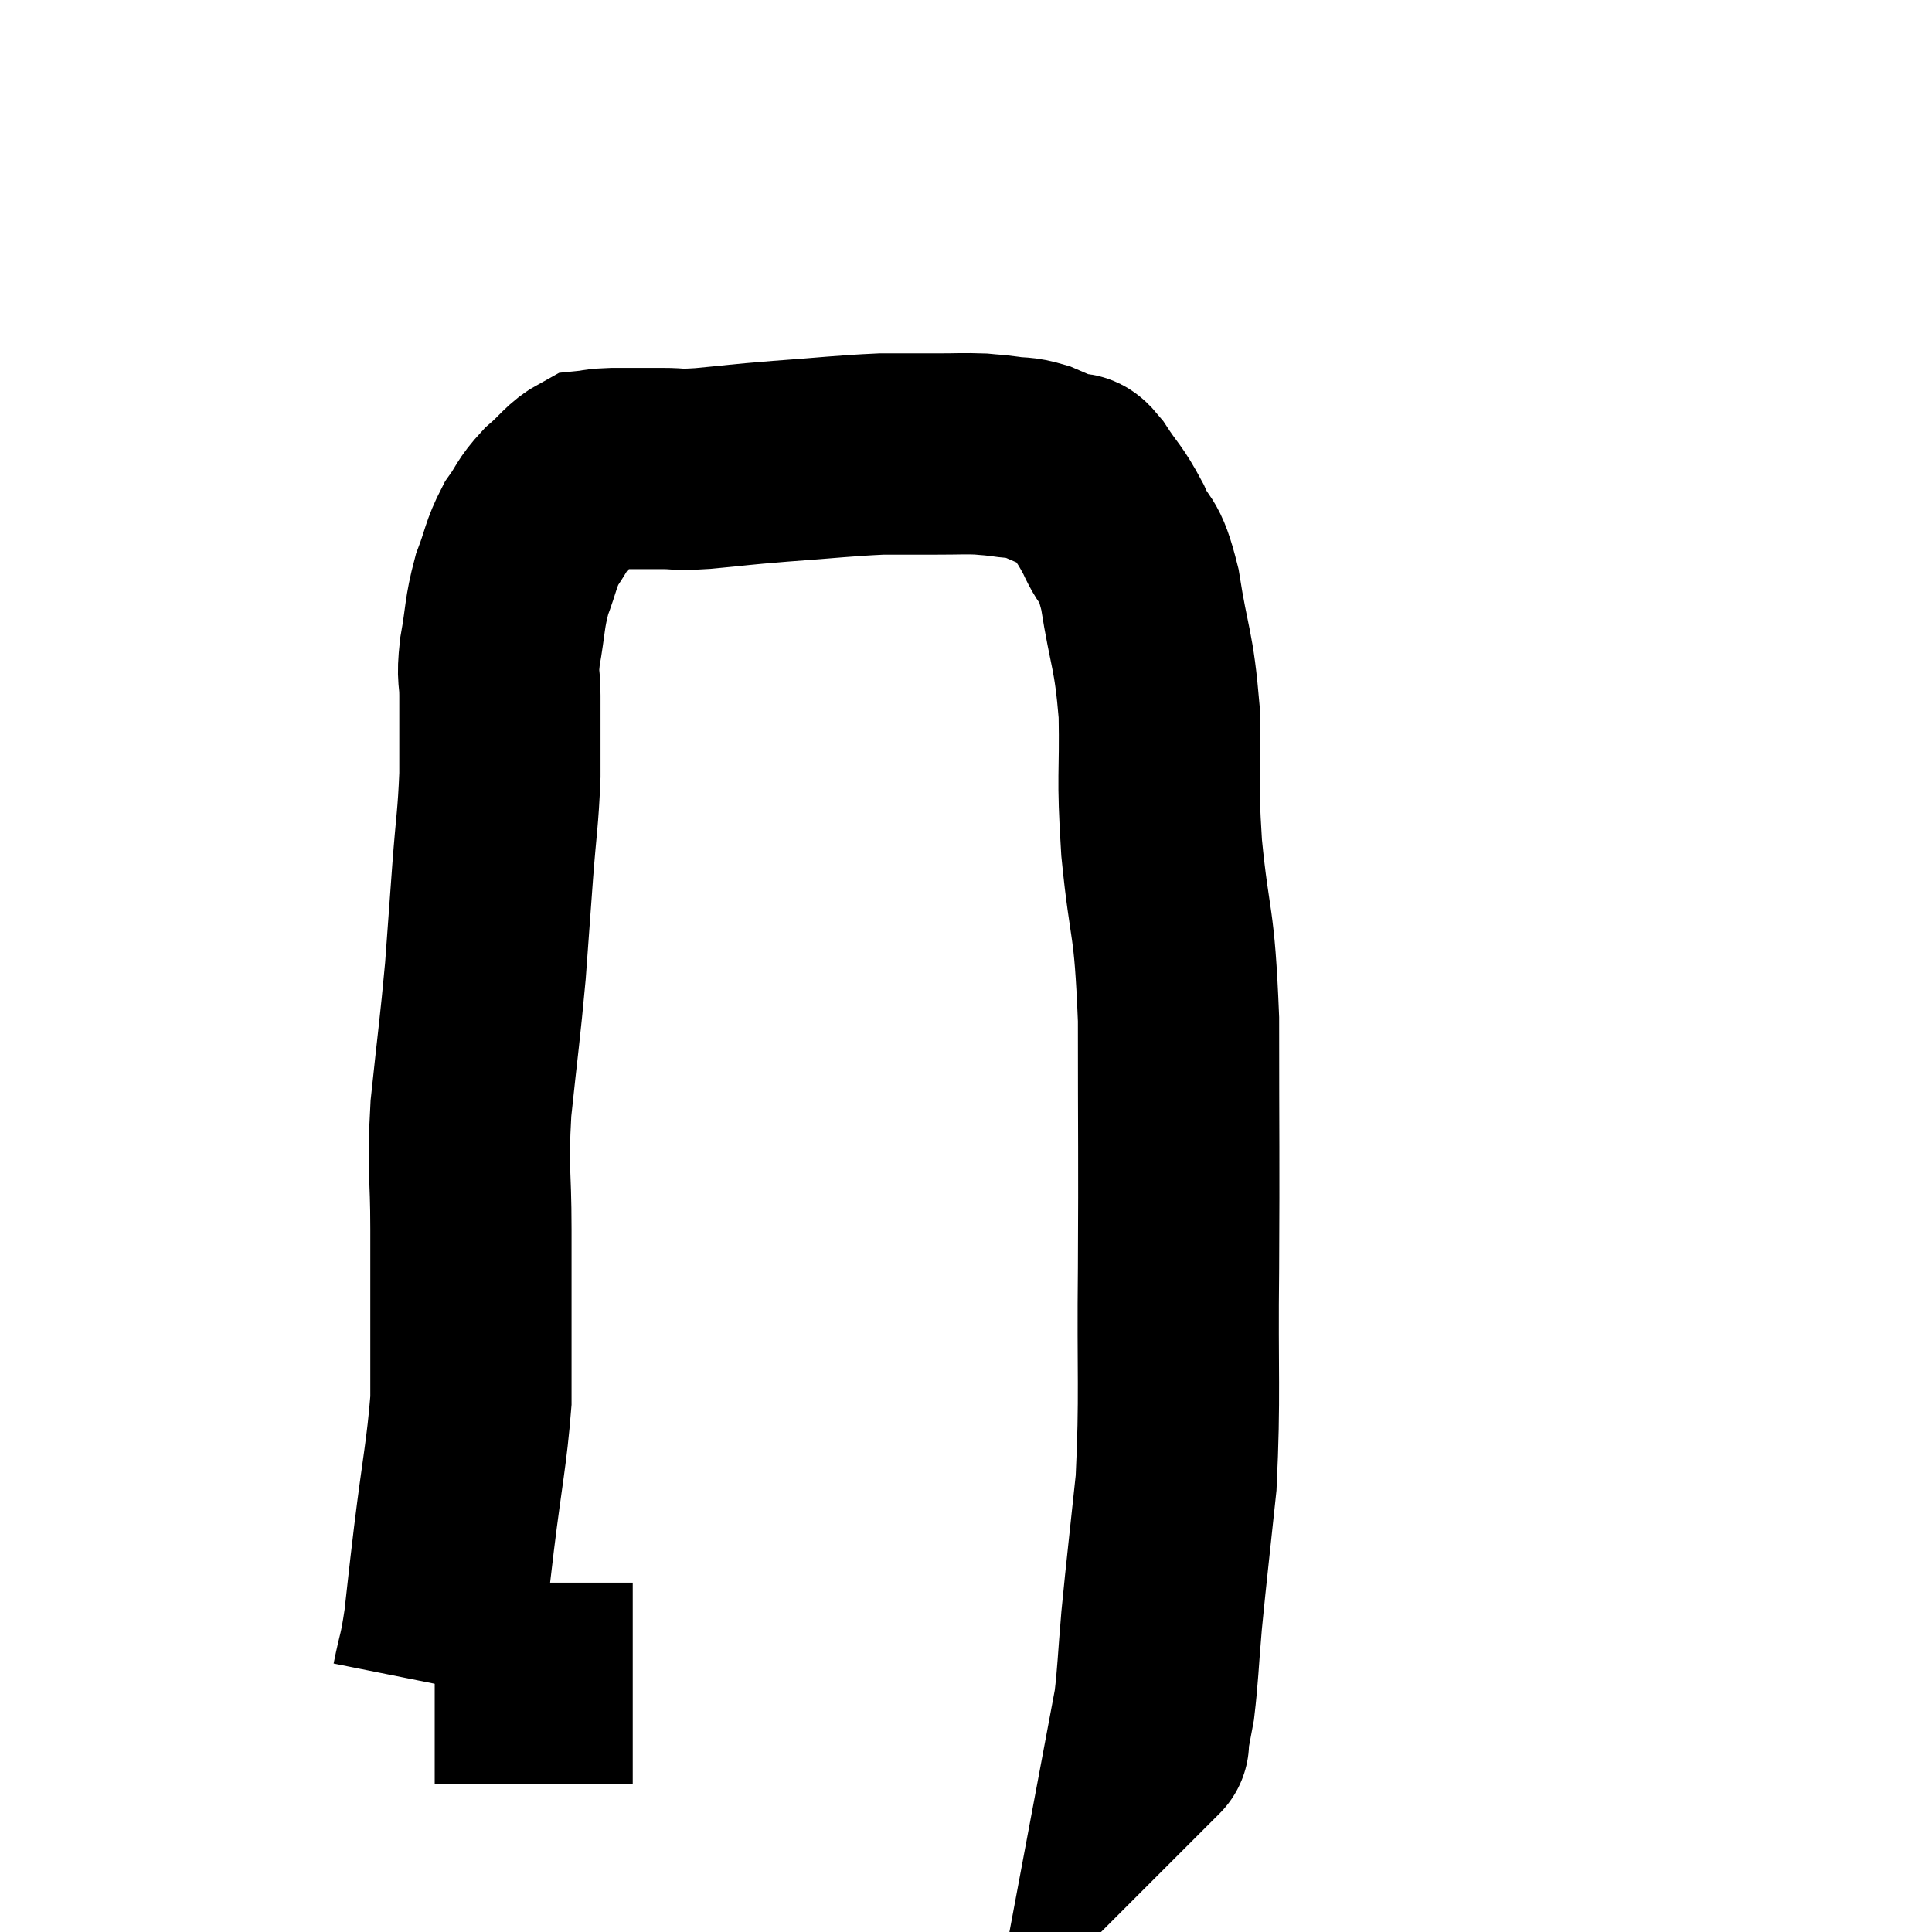 <svg width="48" height="48" viewBox="0 0 48 48" xmlns="http://www.w3.org/2000/svg"><path d="M 15.72 41.82 C 14.61 41.82, 14.625 41.82, 13.5 41.82 C 12.36 41.82, 11.895 41.82, 11.22 41.82 C 11.01 41.82, 10.905 41.82, 10.8 41.82 C 10.8 41.82, 10.8 41.82, 10.8 41.82 C 10.8 41.82, 10.8 41.82, 10.8 41.82 C 10.8 41.82, 10.8 41.82, 10.8 41.82 L 10.8 41.82" fill="none" stroke="black" stroke-width="5"></path><path d="M 10.74 41.82 C 10.89 41.07, 10.905 41.22, 11.04 40.32 C 11.16 39.27, 11.115 39.6, 11.28 38.22 C 11.49 36.51, 11.595 36.105, 11.7 34.8 C 11.7 33.9, 11.7 34.065, 11.7 33 C 11.7 31.77, 11.7 31.905, 11.7 30.54 C 11.7 29.04, 11.61 29.145, 11.7 27.54 C 11.88 25.83, 11.925 25.59, 12.06 24.12 C 12.15 22.89, 12.15 22.875, 12.24 21.66 C 12.33 20.46, 12.375 20.355, 12.42 19.26 C 12.42 18.27, 12.42 18.045, 12.42 17.28 C 12.42 16.74, 12.345 16.89, 12.42 16.2 C 12.57 15.36, 12.525 15.255, 12.72 14.52 C 12.96 13.89, 12.93 13.785, 13.2 13.26 C 13.5 12.84, 13.44 12.81, 13.8 12.42 C 14.22 12.06, 14.28 11.895, 14.64 11.7 C 14.94 11.67, 14.79 11.655, 15.24 11.64 C 15.84 11.64, 15.885 11.64, 16.44 11.64 C 16.95 11.64, 16.725 11.685, 17.46 11.64 C 18.42 11.55, 18.27 11.55, 19.38 11.46 C 20.64 11.37, 20.925 11.325, 21.9 11.28 C 22.59 11.28, 22.665 11.28, 23.28 11.28 C 23.82 11.28, 23.94 11.265, 24.36 11.28 C 24.66 11.31, 24.615 11.295, 24.96 11.34 C 25.35 11.4, 25.335 11.34, 25.74 11.46 C 26.16 11.64, 26.295 11.7, 26.58 11.82 C 26.73 11.88, 26.61 11.61, 26.88 11.94 C 27.27 12.54, 27.3 12.465, 27.66 13.14 C 27.99 13.89, 28.035 13.5, 28.32 14.64 C 28.56 16.17, 28.665 16.095, 28.8 17.7 C 28.83 19.38, 28.74 19.155, 28.86 21.06 C 29.07 23.19, 29.175 22.71, 29.28 25.32 C 29.28 28.41, 29.295 28.62, 29.28 31.5 C 29.25 34.17, 29.325 34.65, 29.22 36.84 C 29.04 38.55, 28.995 38.88, 28.86 40.26 C 28.77 41.31, 28.77 41.595, 28.68 42.36 C 28.59 42.84, 28.545 43.08, 28.5 43.32 C 28.5 43.32, 28.5 43.32, 28.5 43.32 C 28.5 43.32, 28.5 43.32, 28.5 43.32 C 28.5 43.32, 28.5 43.32, 28.5 43.32 C 28.5 43.32, 28.575 43.245, 28.5 43.32 L 28.2 43.62" fill="none" stroke="black" stroke-width="5"></path></svg>